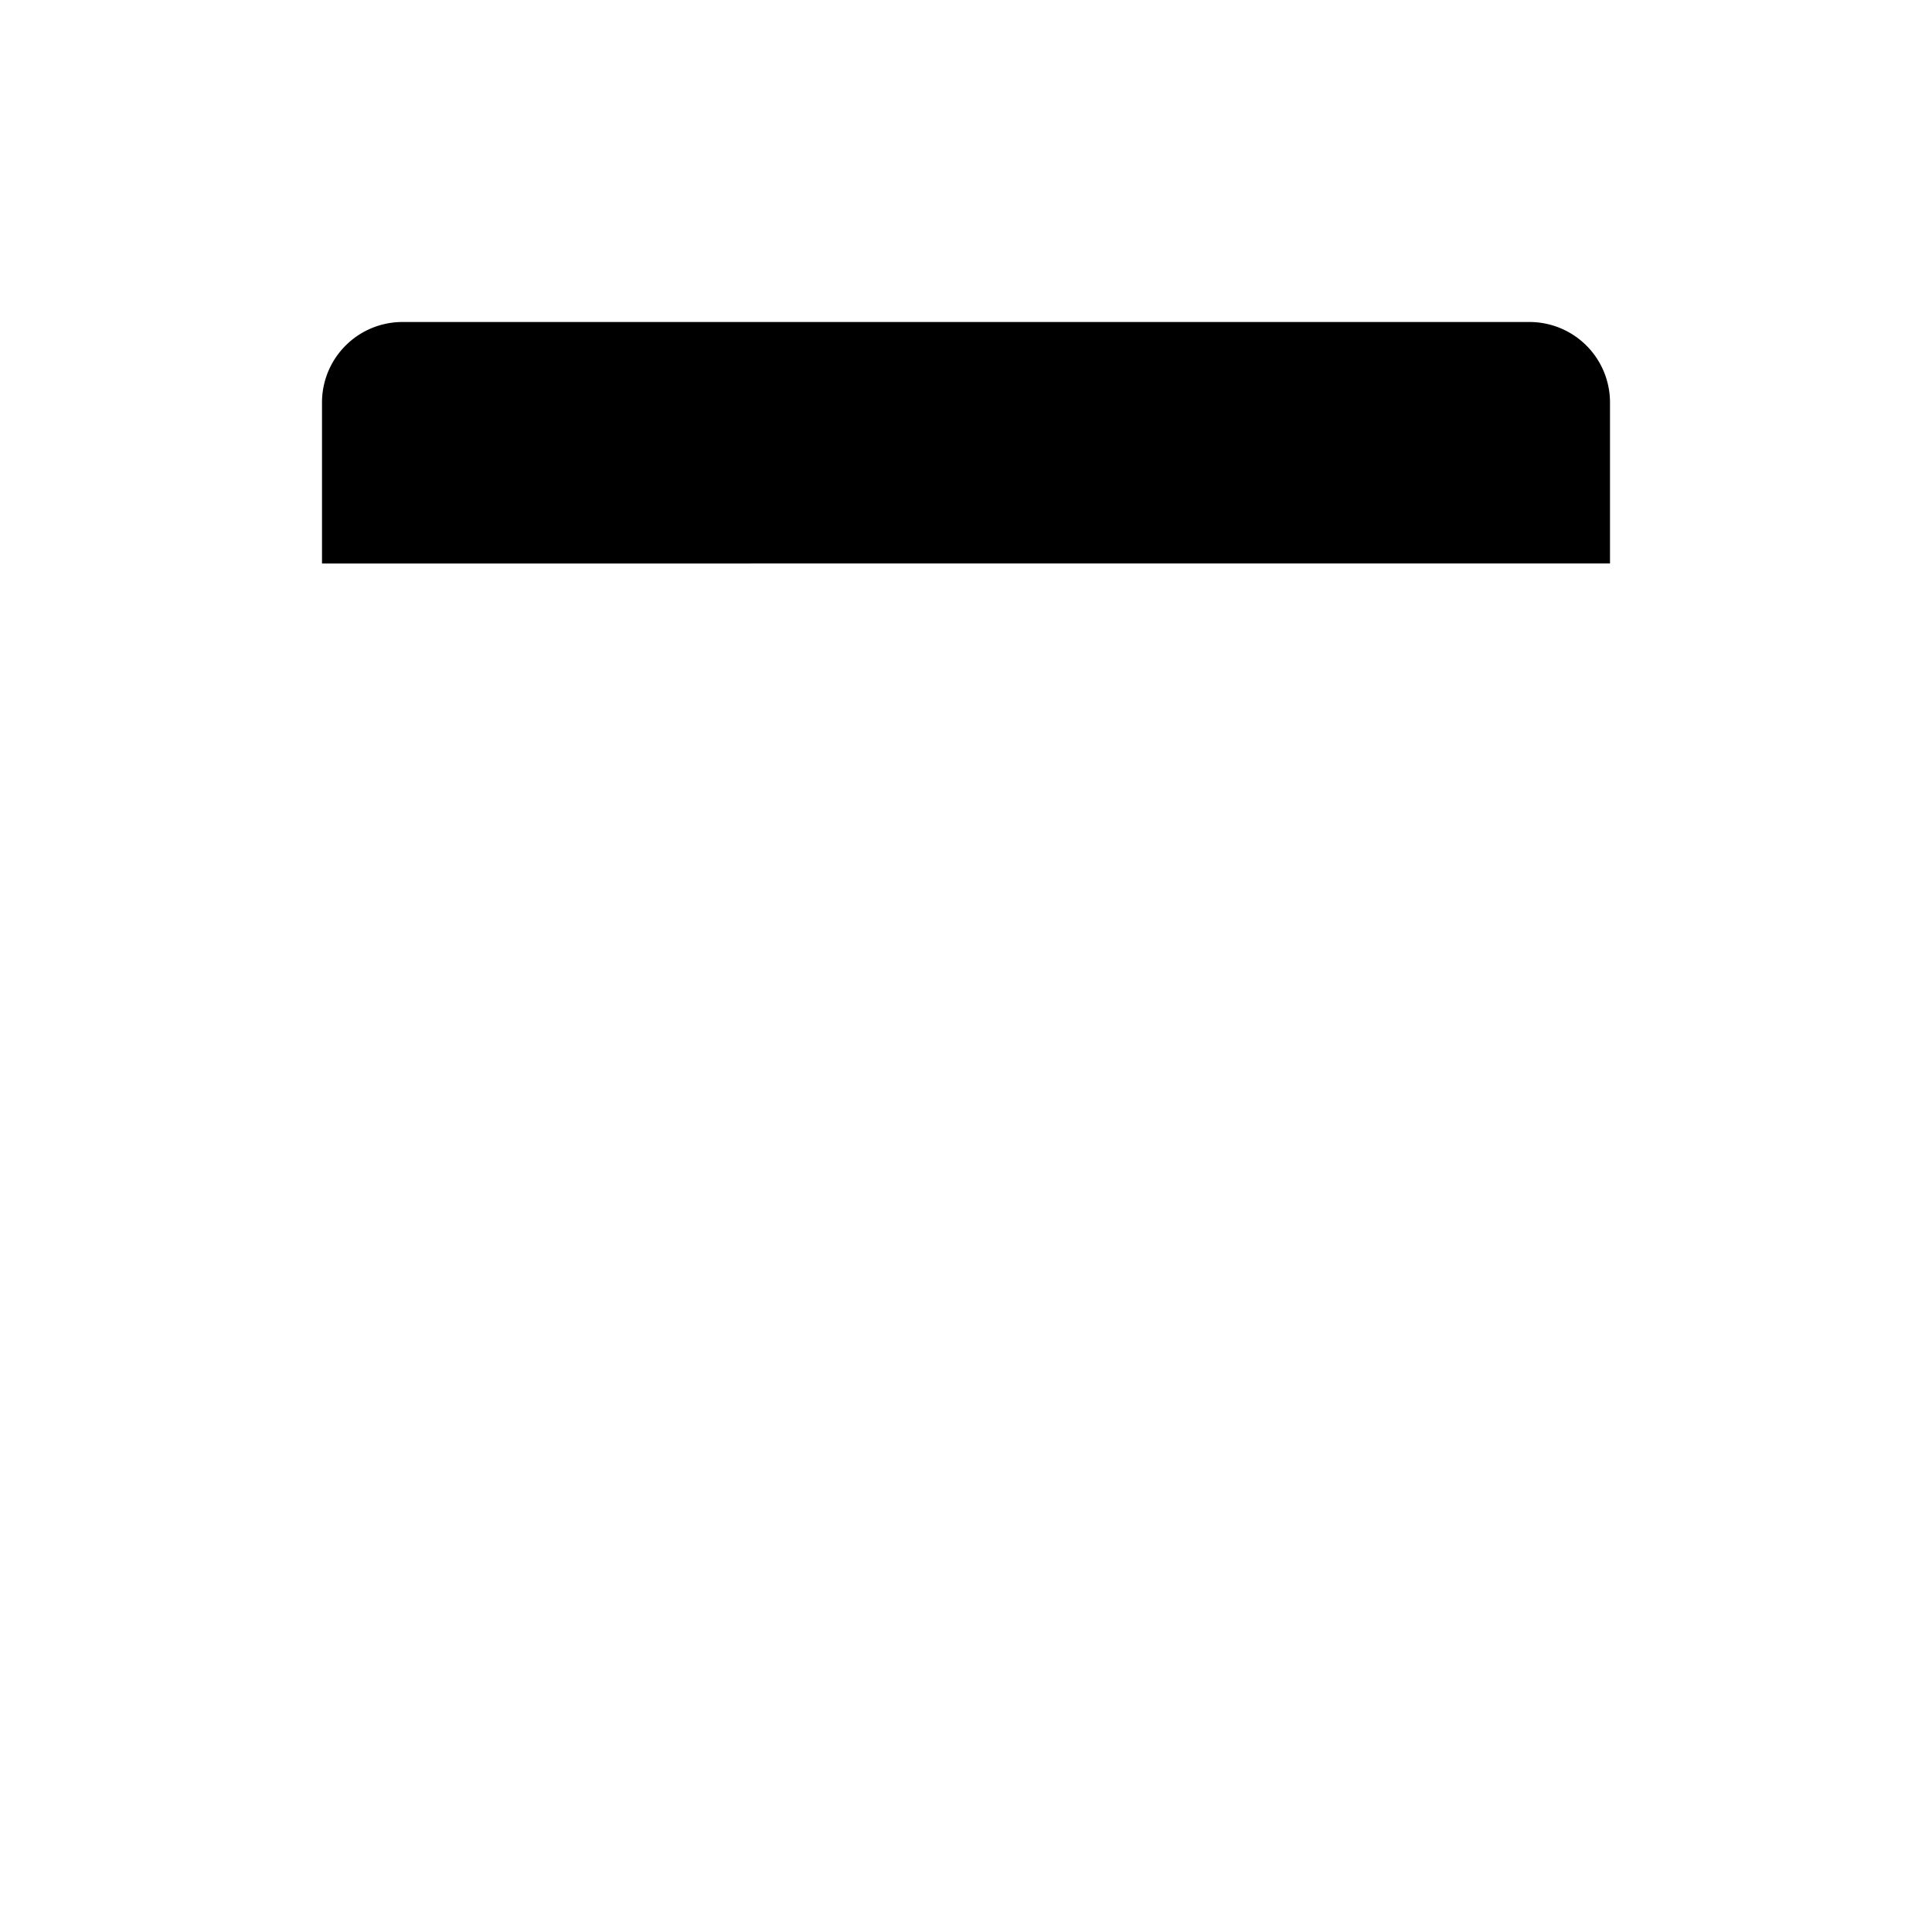<svg
    xmlns="http://www.w3.org/2000/svg"
    width="24"
    height="24"
    viewBox="0 0 24 24"
    fill="currentColor"
    stroke="currentColor"
    stroke-width="calc(100vw - 100vh)"
    preserveAspectRatio="xMidYMid meet"
    stroke-linecap="round"
    stroke-linejoin="round"
>
    <path vector-effect="non-scaling-stroke" d="M12 4v16" />
    <path vector-effect="non-scaling-stroke" d="M4 7V5a1 1 0 0 1 1-1h14a1 1 0 0 1 1 1v2" />
    <path vector-effect="non-scaling-stroke" d="M9 20h6" />
</svg>
